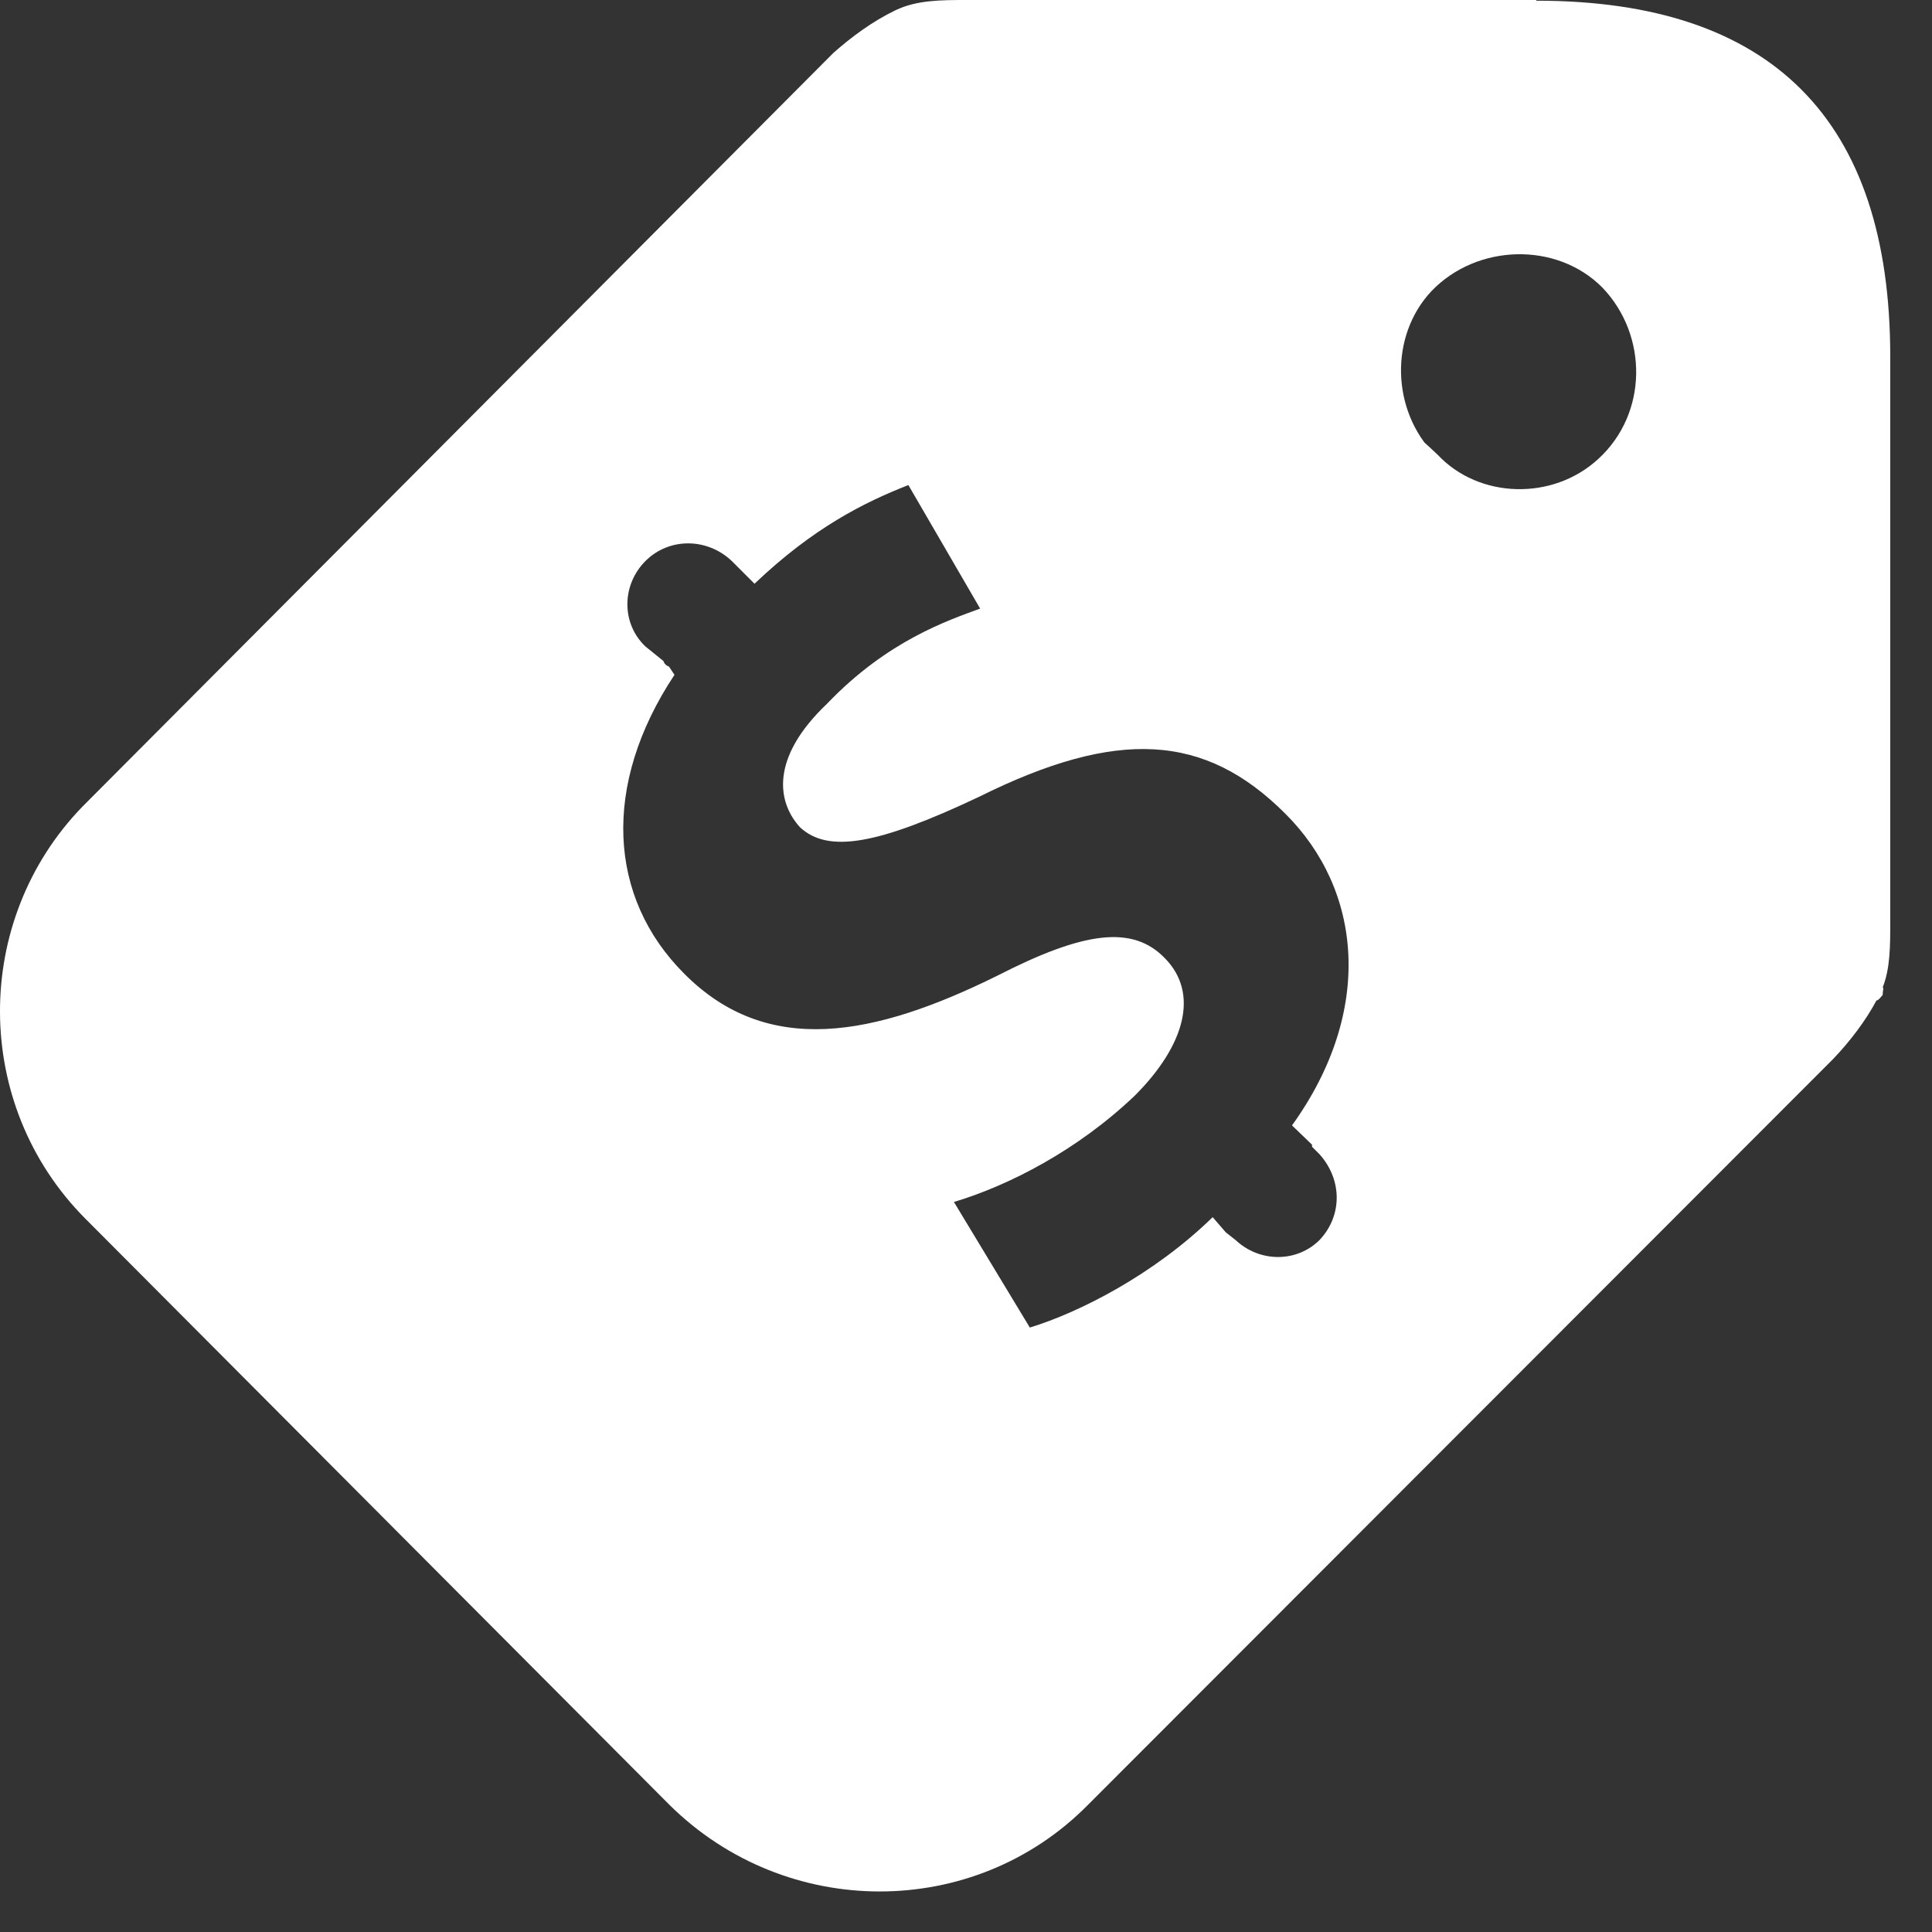 <svg width="28" height="28" viewBox="0 0 28 28" fill="none" xmlns="http://www.w3.org/2000/svg">
<rect x="0" y="0" width="28" height="28" fill="#333333" stroke="none"/>
<path d="M22.265 0H14.025C13.635 0 13.285 2.44081e-05 12.975 0.15C12.645 0.31 12.345 0.53 12.075 0.77L1.195 11.69C-0.405 13.34 -0.405 16.01 1.235 17.66L9.705 26.16C11.395 27.83 14.115 27.83 15.765 26.16L26.565 15.35C26.805 15.1 27.035 14.8 27.195 14.5C27.225 14.5 27.265 14.44 27.285 14.42C27.285 14.36 27.305 14.31 27.285 14.31C27.395 14.04 27.395 13.7 27.395 13.37V5.17C27.395 1.73 25.675 0.01 22.265 0.01V0ZM18.735 16.32L19.015 16.59V16.62L19.125 16.73C19.455 17.1 19.455 17.62 19.125 17.97C18.795 18.3 18.255 18.3 17.905 17.97L17.765 17.86L17.575 17.64C16.725 18.47 15.645 19.02 14.925 19.24L13.825 17.42C14.625 17.18 15.615 16.67 16.445 15.88C17.185 15.14 17.375 14.39 16.885 13.89C16.415 13.4 15.705 13.5 14.455 14.14C12.675 15.02 11.125 15.33 9.915 14.11C8.815 13.01 8.715 11.38 9.775 9.78L9.695 9.66C9.655 9.647 9.628 9.62 9.615 9.58L9.355 9.37C9.005 9.04 9.005 8.48 9.355 8.13C9.695 7.79 10.245 7.79 10.605 8.13L10.685 8.21L10.935 8.46C11.785 7.65 12.525 7.28 13.165 7.03L14.205 8.82C13.745 8.99 12.865 9.28 11.985 10.2C11.155 10.99 11.265 11.63 11.595 11.99C12.005 12.37 12.725 12.24 14.185 11.55C16.195 10.55 17.465 10.63 18.625 11.79C19.735 12.89 19.925 14.64 18.725 16.31L18.735 16.32ZM23.165 6.65C22.505 7.26 21.435 7.23 20.835 6.59C20.965 6.75 21.135 6.91 20.835 6.59C20.475 6.25 20.635 6.42 20.795 6.59C20.165 5.95 20.135 4.87 20.745 4.22C21.405 3.53 22.565 3.5 23.225 4.17C23.885 4.86 23.885 5.99 23.165 6.65Z" fill="white"/>
</svg>
